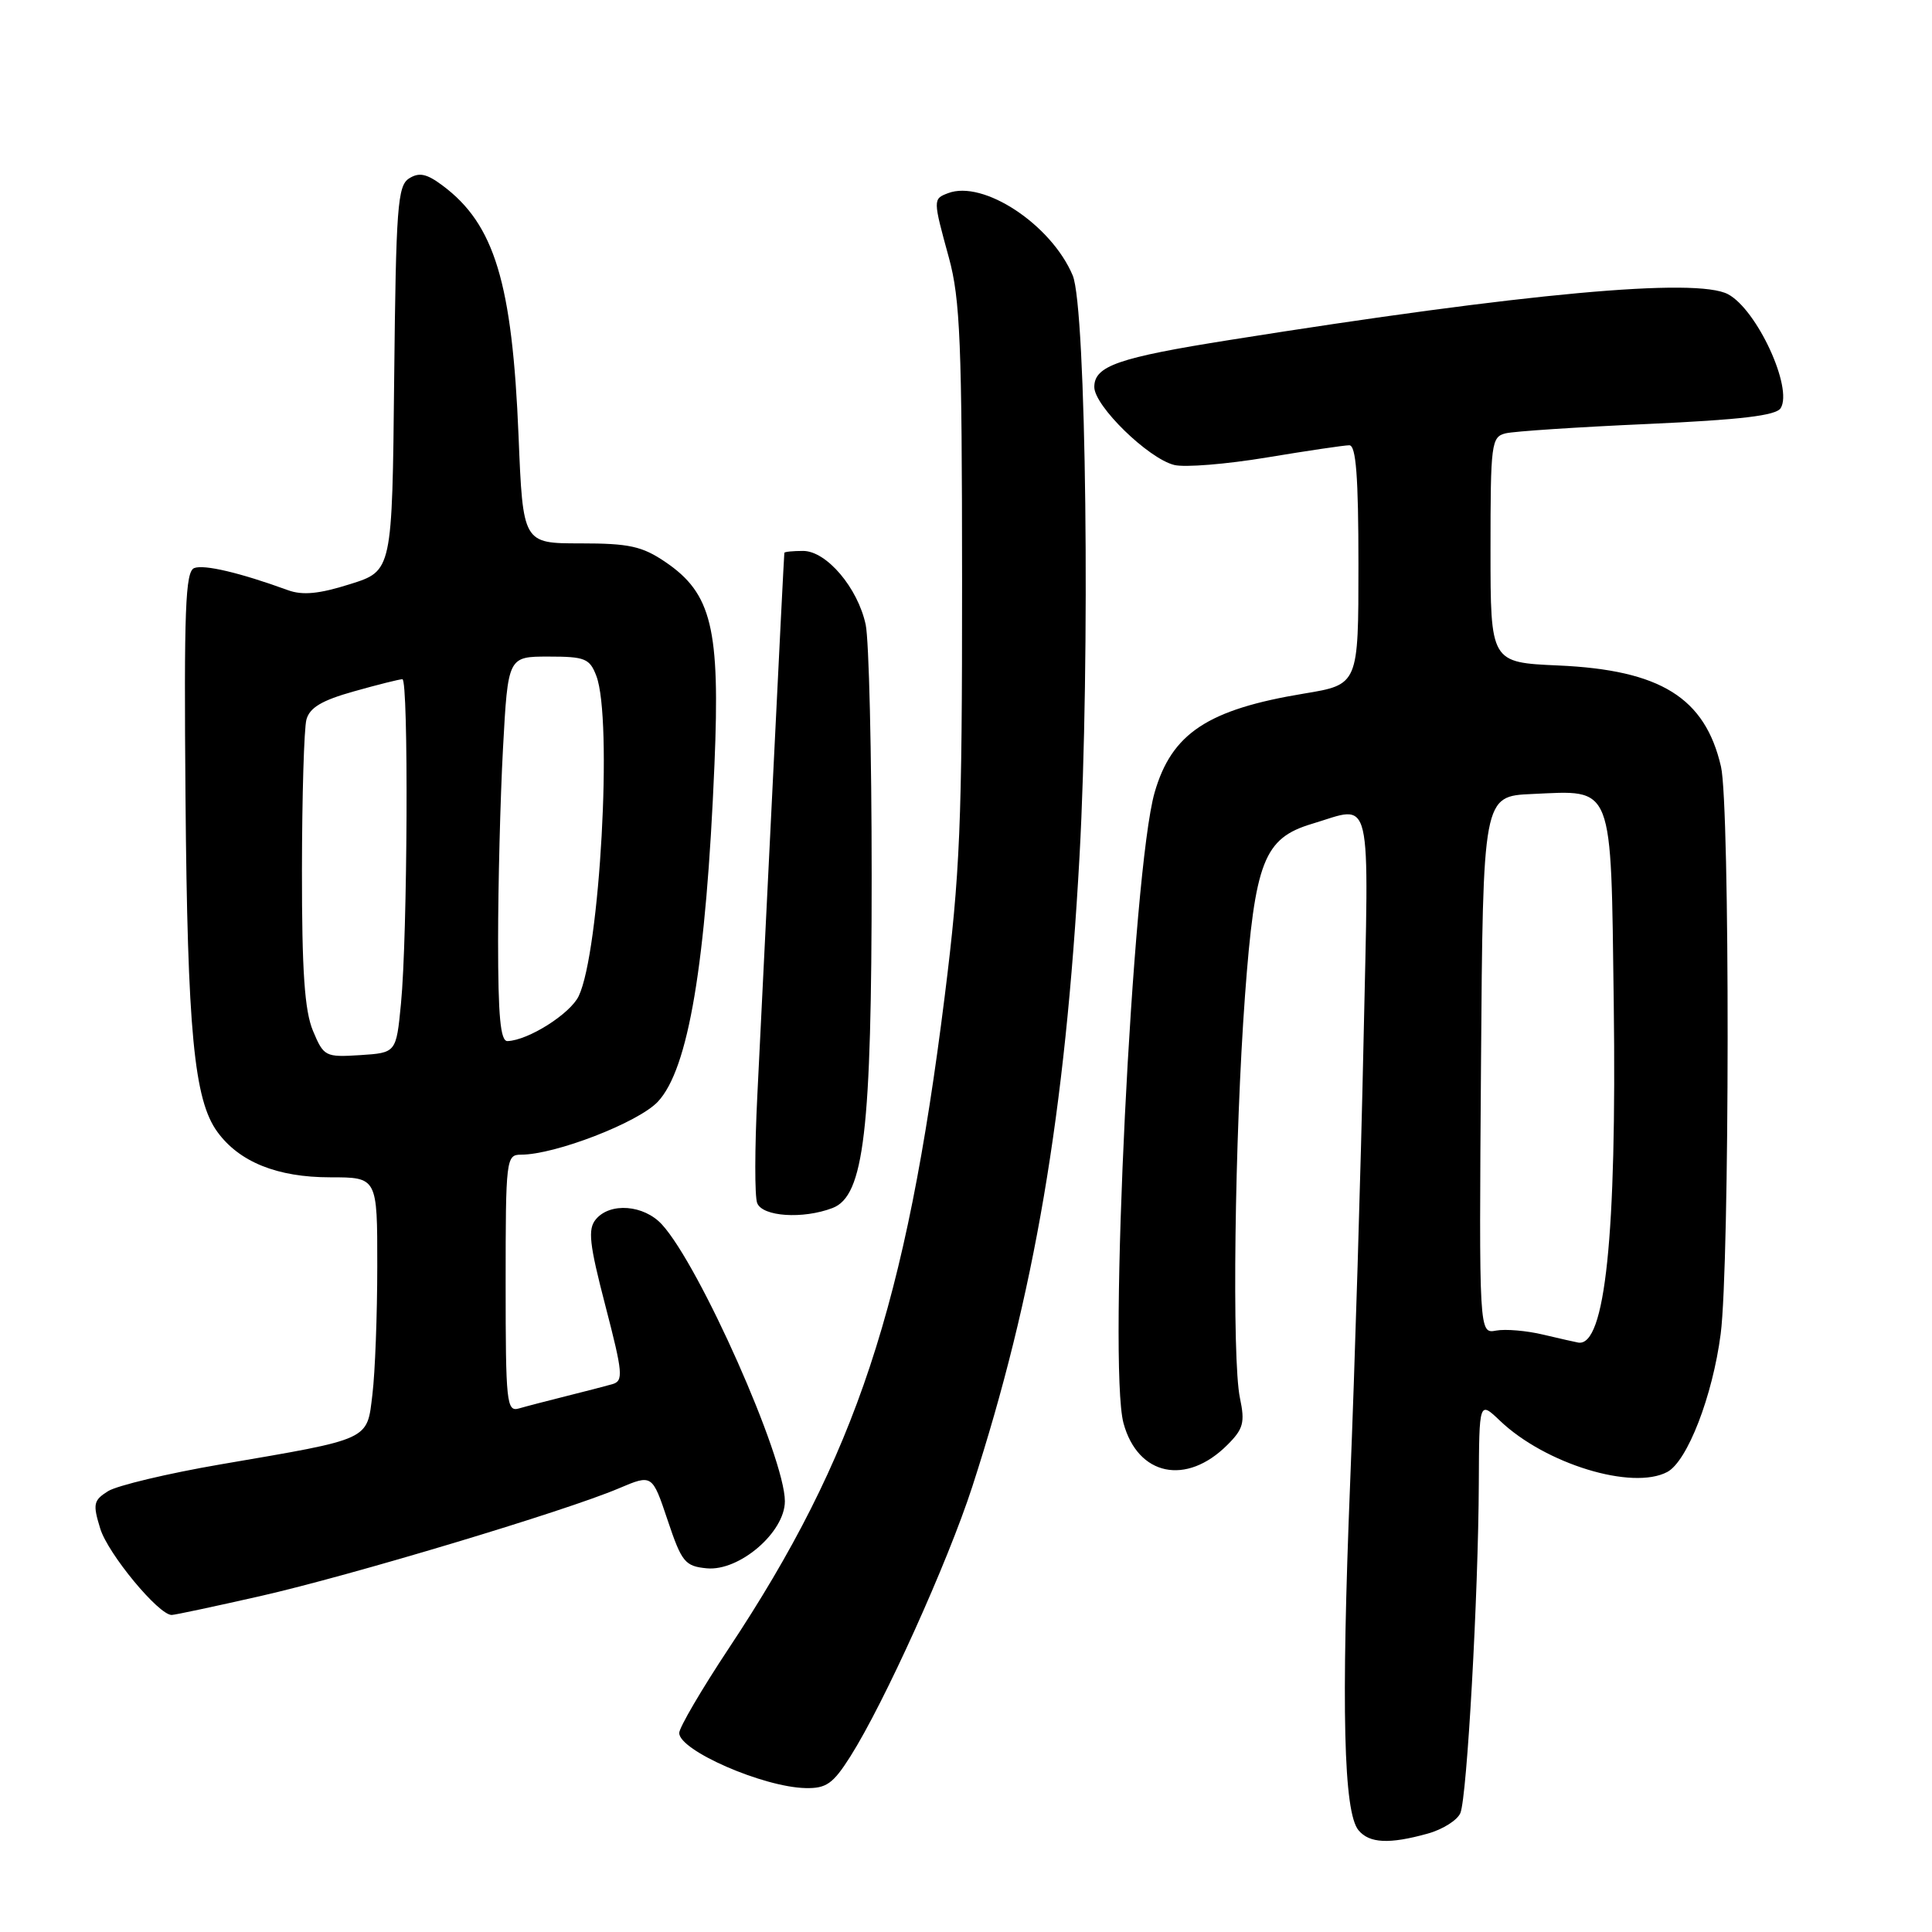 <?xml version="1.0" encoding="UTF-8" standalone="no"?>
<!DOCTYPE svg PUBLIC "-//W3C//DTD SVG 1.1//EN" "http://www.w3.org/Graphics/SVG/1.1/DTD/svg11.dtd" >
<svg xmlns="http://www.w3.org/2000/svg" xmlns:xlink="http://www.w3.org/1999/xlink" version="1.1" viewBox="0 0 256 256">
 <g >
 <path fill="currentColor"
d=" M 189.15 242.97 C 191.16 242.42 193.12 241.18 193.51 240.23 C 194.39 238.08 195.89 211.24 195.95 196.56 C 196.00 185.63 196.00 185.63 198.75 188.25 C 204.75 193.98 216.30 197.51 220.93 195.04 C 223.59 193.61 226.93 184.98 228.00 176.75 C 229.20 167.45 229.24 106.75 228.04 101.58 C 225.93 92.45 220.03 88.78 206.50 88.18 C 197.50 87.78 197.50 87.78 197.50 72.85 C 197.50 58.74 197.61 57.89 199.50 57.42 C 200.60 57.15 209.06 56.59 218.31 56.18 C 230.67 55.62 235.34 55.07 235.95 54.08 C 237.60 51.41 232.81 41.04 228.98 38.99 C 224.79 36.75 202.05 38.83 163.00 45.04 C 148.16 47.39 145.00 48.49 145.00 51.28 C 145.00 53.78 152.14 60.75 155.59 61.61 C 156.97 61.96 162.49 61.51 167.85 60.62 C 173.21 59.73 178.13 59.00 178.79 59.00 C 179.68 59.00 180.00 63.14 180.00 74.85 C 180.00 90.71 180.00 90.71 172.80 91.90 C 160.02 94.01 155.25 97.17 152.99 105.02 C 150.05 115.30 146.81 180.98 148.87 188.58 C 150.77 195.56 157.19 196.90 162.63 191.46 C 164.76 189.34 164.98 188.49 164.30 185.25 C 163.22 180.15 163.59 150.67 164.97 131.91 C 166.29 114.11 167.47 111.07 173.85 109.16 C 181.98 106.73 181.40 104.26 180.67 138.25 C 180.32 154.89 179.52 181.10 178.90 196.50 C 177.70 226.42 178.03 240.13 180.01 242.52 C 181.45 244.25 184.08 244.38 189.15 242.97 Z  M 112.67 232.75 C 117.16 225.66 125.56 207.07 128.83 197.00 C 137.07 171.59 141.15 147.62 143.04 113.50 C 144.48 87.37 143.94 40.78 142.14 36.50 C 139.30 29.75 130.28 23.80 125.61 25.60 C 123.61 26.36 123.62 26.44 125.74 34.17 C 127.23 39.64 127.47 45.47 127.48 77.00 C 127.49 109.20 127.22 115.68 125.18 132.00 C 120.06 172.96 113.42 193.00 96.57 218.41 C 92.96 223.86 90.00 228.91 90.00 229.63 C 90.00 231.95 101.14 236.81 106.74 236.93 C 109.49 236.99 110.38 236.36 112.67 232.75 Z  M 34.50 211.49 C 46.44 208.78 74.92 200.23 82.01 197.21 C 86.42 195.34 86.42 195.34 88.46 201.42 C 90.33 207.00 90.76 207.53 93.65 207.81 C 97.96 208.22 104.00 203.04 104.00 198.92 C 104.00 193.12 92.71 167.70 87.71 162.25 C 85.32 159.64 80.84 159.29 78.95 161.57 C 77.87 162.87 78.08 164.81 80.22 173.03 C 82.54 181.97 82.63 182.98 81.14 183.41 C 80.24 183.67 77.47 184.38 75.00 185.00 C 72.53 185.62 69.71 186.35 68.75 186.63 C 67.13 187.10 67.00 185.85 67.00 170.07 C 67.00 153.55 67.07 153.00 69.04 153.00 C 73.56 153.00 84.57 148.74 87.16 145.99 C 91.22 141.68 93.56 127.76 94.67 101.30 C 95.43 83.27 94.31 78.64 88.17 74.47 C 85.09 72.38 83.37 72.00 76.91 72.00 C 69.29 72.00 69.29 72.00 68.71 57.75 C 67.88 37.48 65.53 29.72 58.65 24.59 C 56.54 23.01 55.54 22.80 54.21 23.64 C 52.68 24.60 52.47 27.40 52.23 50.18 C 51.97 75.65 51.97 75.65 46.39 77.40 C 42.29 78.70 40.10 78.91 38.15 78.20 C 31.81 75.89 27.05 74.77 25.74 75.27 C 24.56 75.72 24.37 80.71 24.58 105.66 C 24.84 136.67 25.71 145.76 28.81 149.99 C 31.72 153.98 36.75 156.00 43.75 156.00 C 50.00 156.00 50.00 156.00 49.99 167.75 C 49.99 174.21 49.70 181.86 49.35 184.74 C 48.61 190.91 49.29 190.60 29.21 194.04 C 22.22 195.24 15.53 196.84 14.33 197.58 C 12.38 198.80 12.28 199.29 13.28 202.54 C 14.30 205.88 21.03 214.01 22.75 213.99 C 23.16 213.99 28.45 212.86 34.50 211.49 Z  M 110.31 160.07 C 114.49 158.48 115.50 149.89 115.50 116.00 C 115.50 99.78 115.14 84.83 114.71 82.78 C 113.67 77.90 109.52 73.00 106.41 73.00 C 105.08 73.00 103.97 73.11 103.93 73.25 C 103.90 73.39 103.22 86.78 102.43 103.00 C 101.64 119.22 100.70 138.20 100.35 145.16 C 100.00 152.13 99.99 158.54 100.33 159.41 C 101.02 161.21 106.38 161.57 110.31 160.07 Z  M 204.50 176.85 C 202.30 176.32 199.48 176.08 198.24 176.31 C 195.98 176.73 195.98 176.73 196.24 141.11 C 196.50 105.50 196.50 105.50 203.00 105.21 C 213.91 104.72 213.44 103.53 213.83 132.91 C 214.23 163.71 212.69 178.47 209.13 177.90 C 208.78 177.84 206.70 177.37 204.50 176.85 Z  M 41.47 136.59 C 40.36 133.93 40.00 128.70 40.01 115.28 C 40.02 105.50 40.29 96.54 40.60 95.36 C 41.03 93.76 42.65 92.80 46.90 91.61 C 50.05 90.72 52.94 90.00 53.32 90.00 C 54.15 90.00 54.01 124.00 53.13 133.00 C 52.50 139.50 52.50 139.50 47.72 139.81 C 43.10 140.10 42.90 140.00 41.47 136.59 Z  M 66.00 124.66 C 66.00 117.32 66.29 105.84 66.65 99.16 C 67.31 87.00 67.31 87.00 72.68 87.00 C 77.52 87.00 78.14 87.25 79.02 89.57 C 81.20 95.28 79.49 126.12 76.68 131.99 C 75.55 134.34 70.01 137.85 67.25 137.95 C 66.31 137.99 66.00 134.69 66.00 124.66 Z "/>
</g>
</svg>